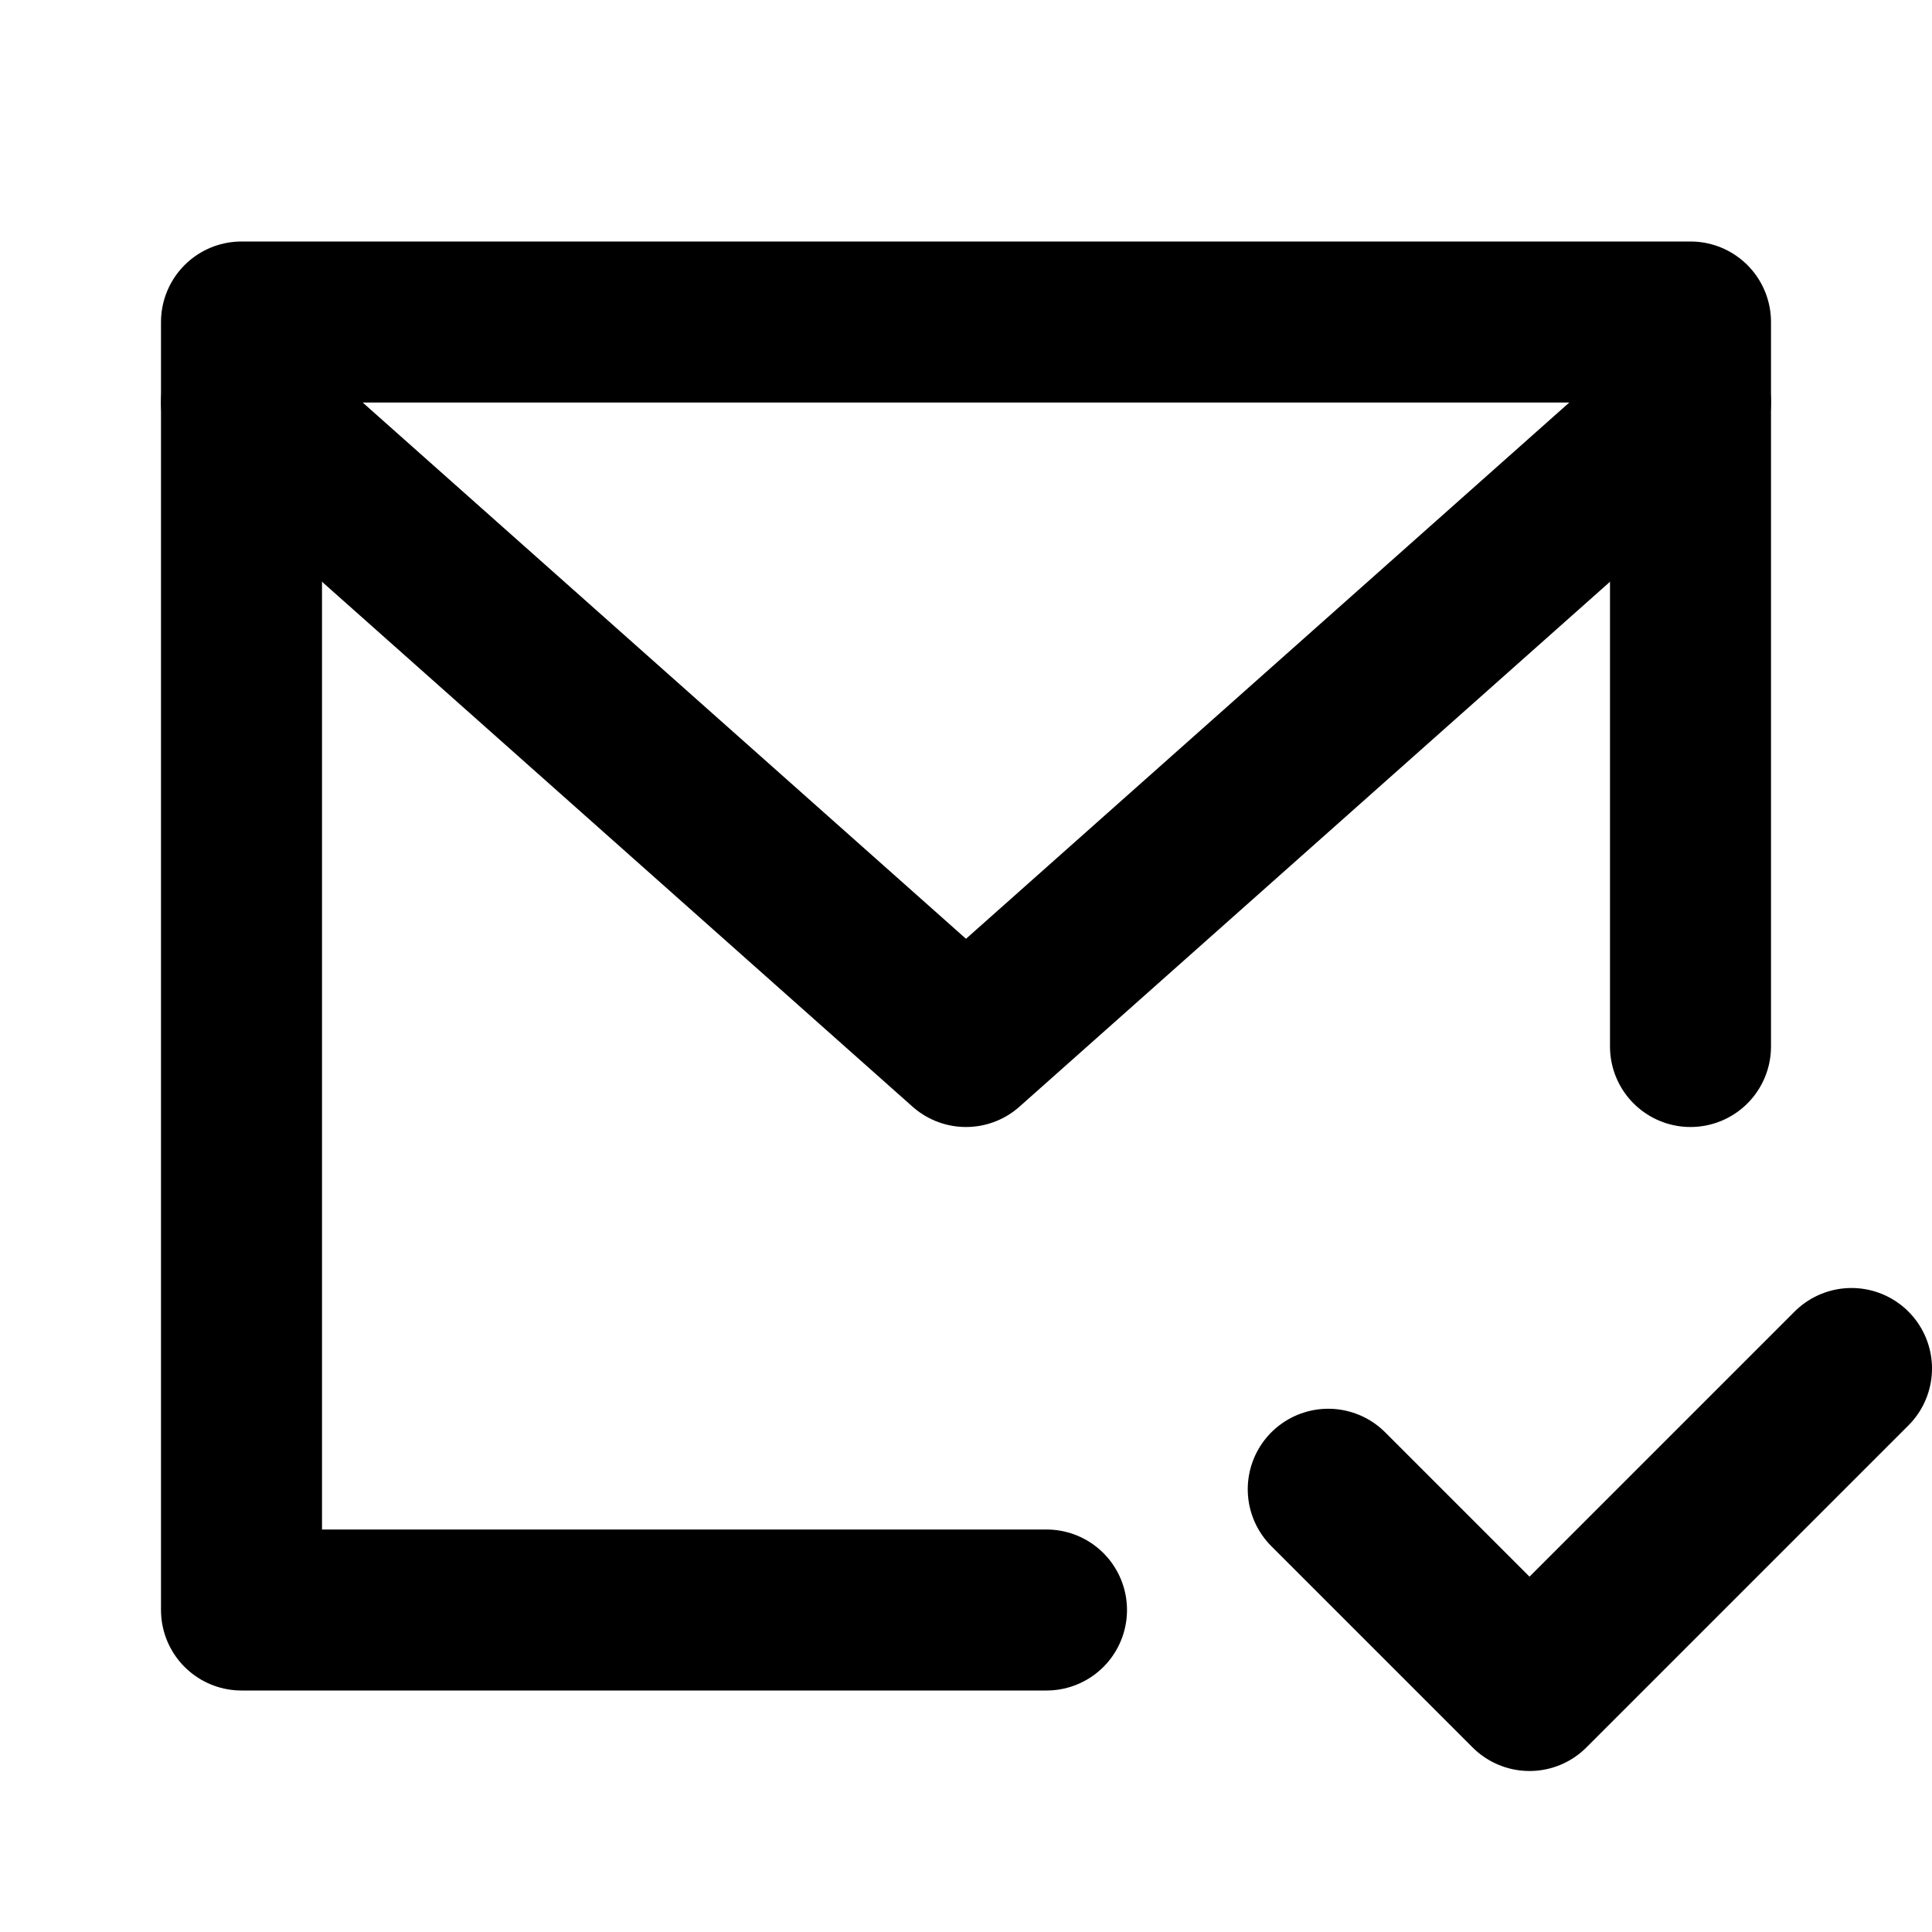<svg
  width="24"
  height="24"
  viewBox="0 0 24 24"
  xmlns="http://www.w3.org/2000/svg"
  fill="none"
  stroke="currentColor"
  stroke-width="2"
  stroke-linecap="round"
  stroke-linejoin="round"
>
  <path d="M21 5l-9 8-9-8" />
  <path d="M21 13V4H3v16h10" />
  <path d="M16.5 18.5L19 21l4-4" />
</svg>
